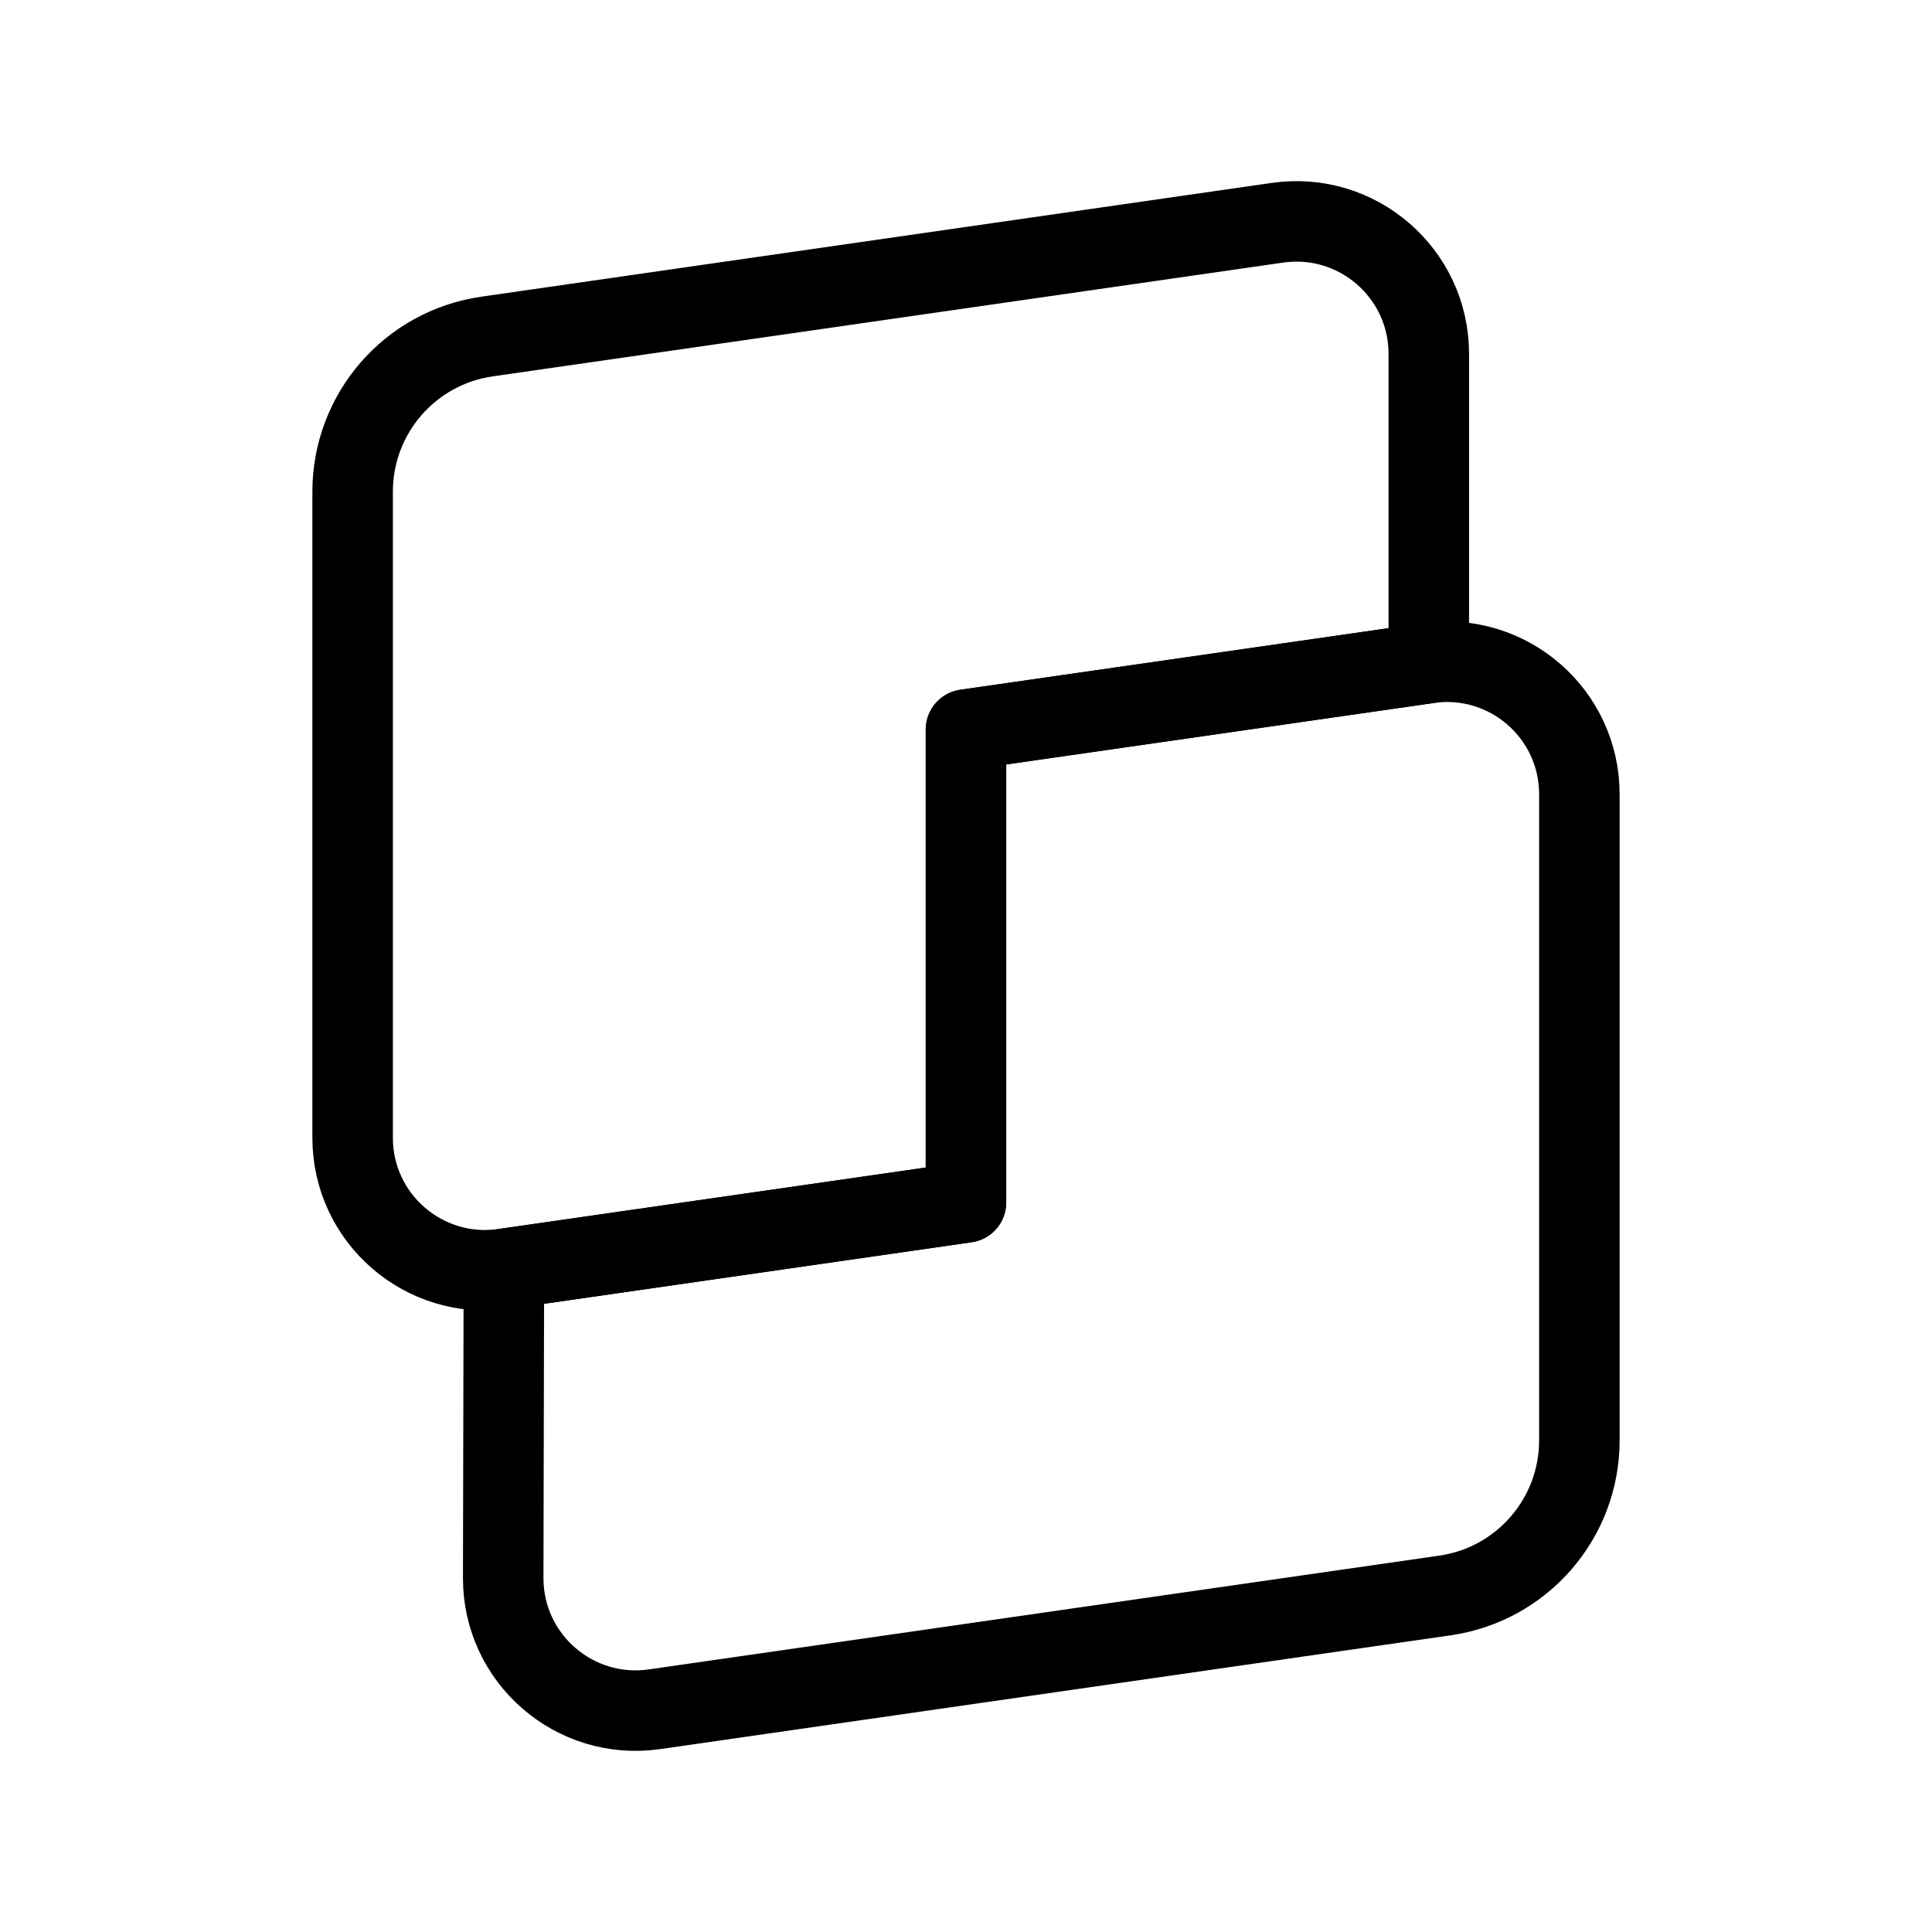 <?xml version="1.0" encoding="UTF-8"?><svg id="a" xmlns="http://www.w3.org/2000/svg" viewBox="0 0 48 48"><defs><style>.b{stroke-width:2px;fill:none;stroke:#000;stroke-linecap:round;stroke-linejoin:round;}</style></defs><path class="b" d="M24,29.873l-11.48,1.652c-1.983.285-3.759-1.253-3.759-3.256V12.214c0-1.936,1.422-3.577,3.338-3.853l19.64-2.827c1.983-.285,3.759,1.253,3.759,3.256v7.684l-11.498,1.652v11.746Z"/><path class="b" d="M24,18.127l11.48-1.652c1.983-.285,3.759,1.253,3.759,3.256v16.055c0,1.936-1.422,3.577-3.338,3.853l-19.64,2.827c-1.983.285-3.759-1.253-3.759-3.256l.017-7.684,11.48-1.652v-11.746Z"/></svg>